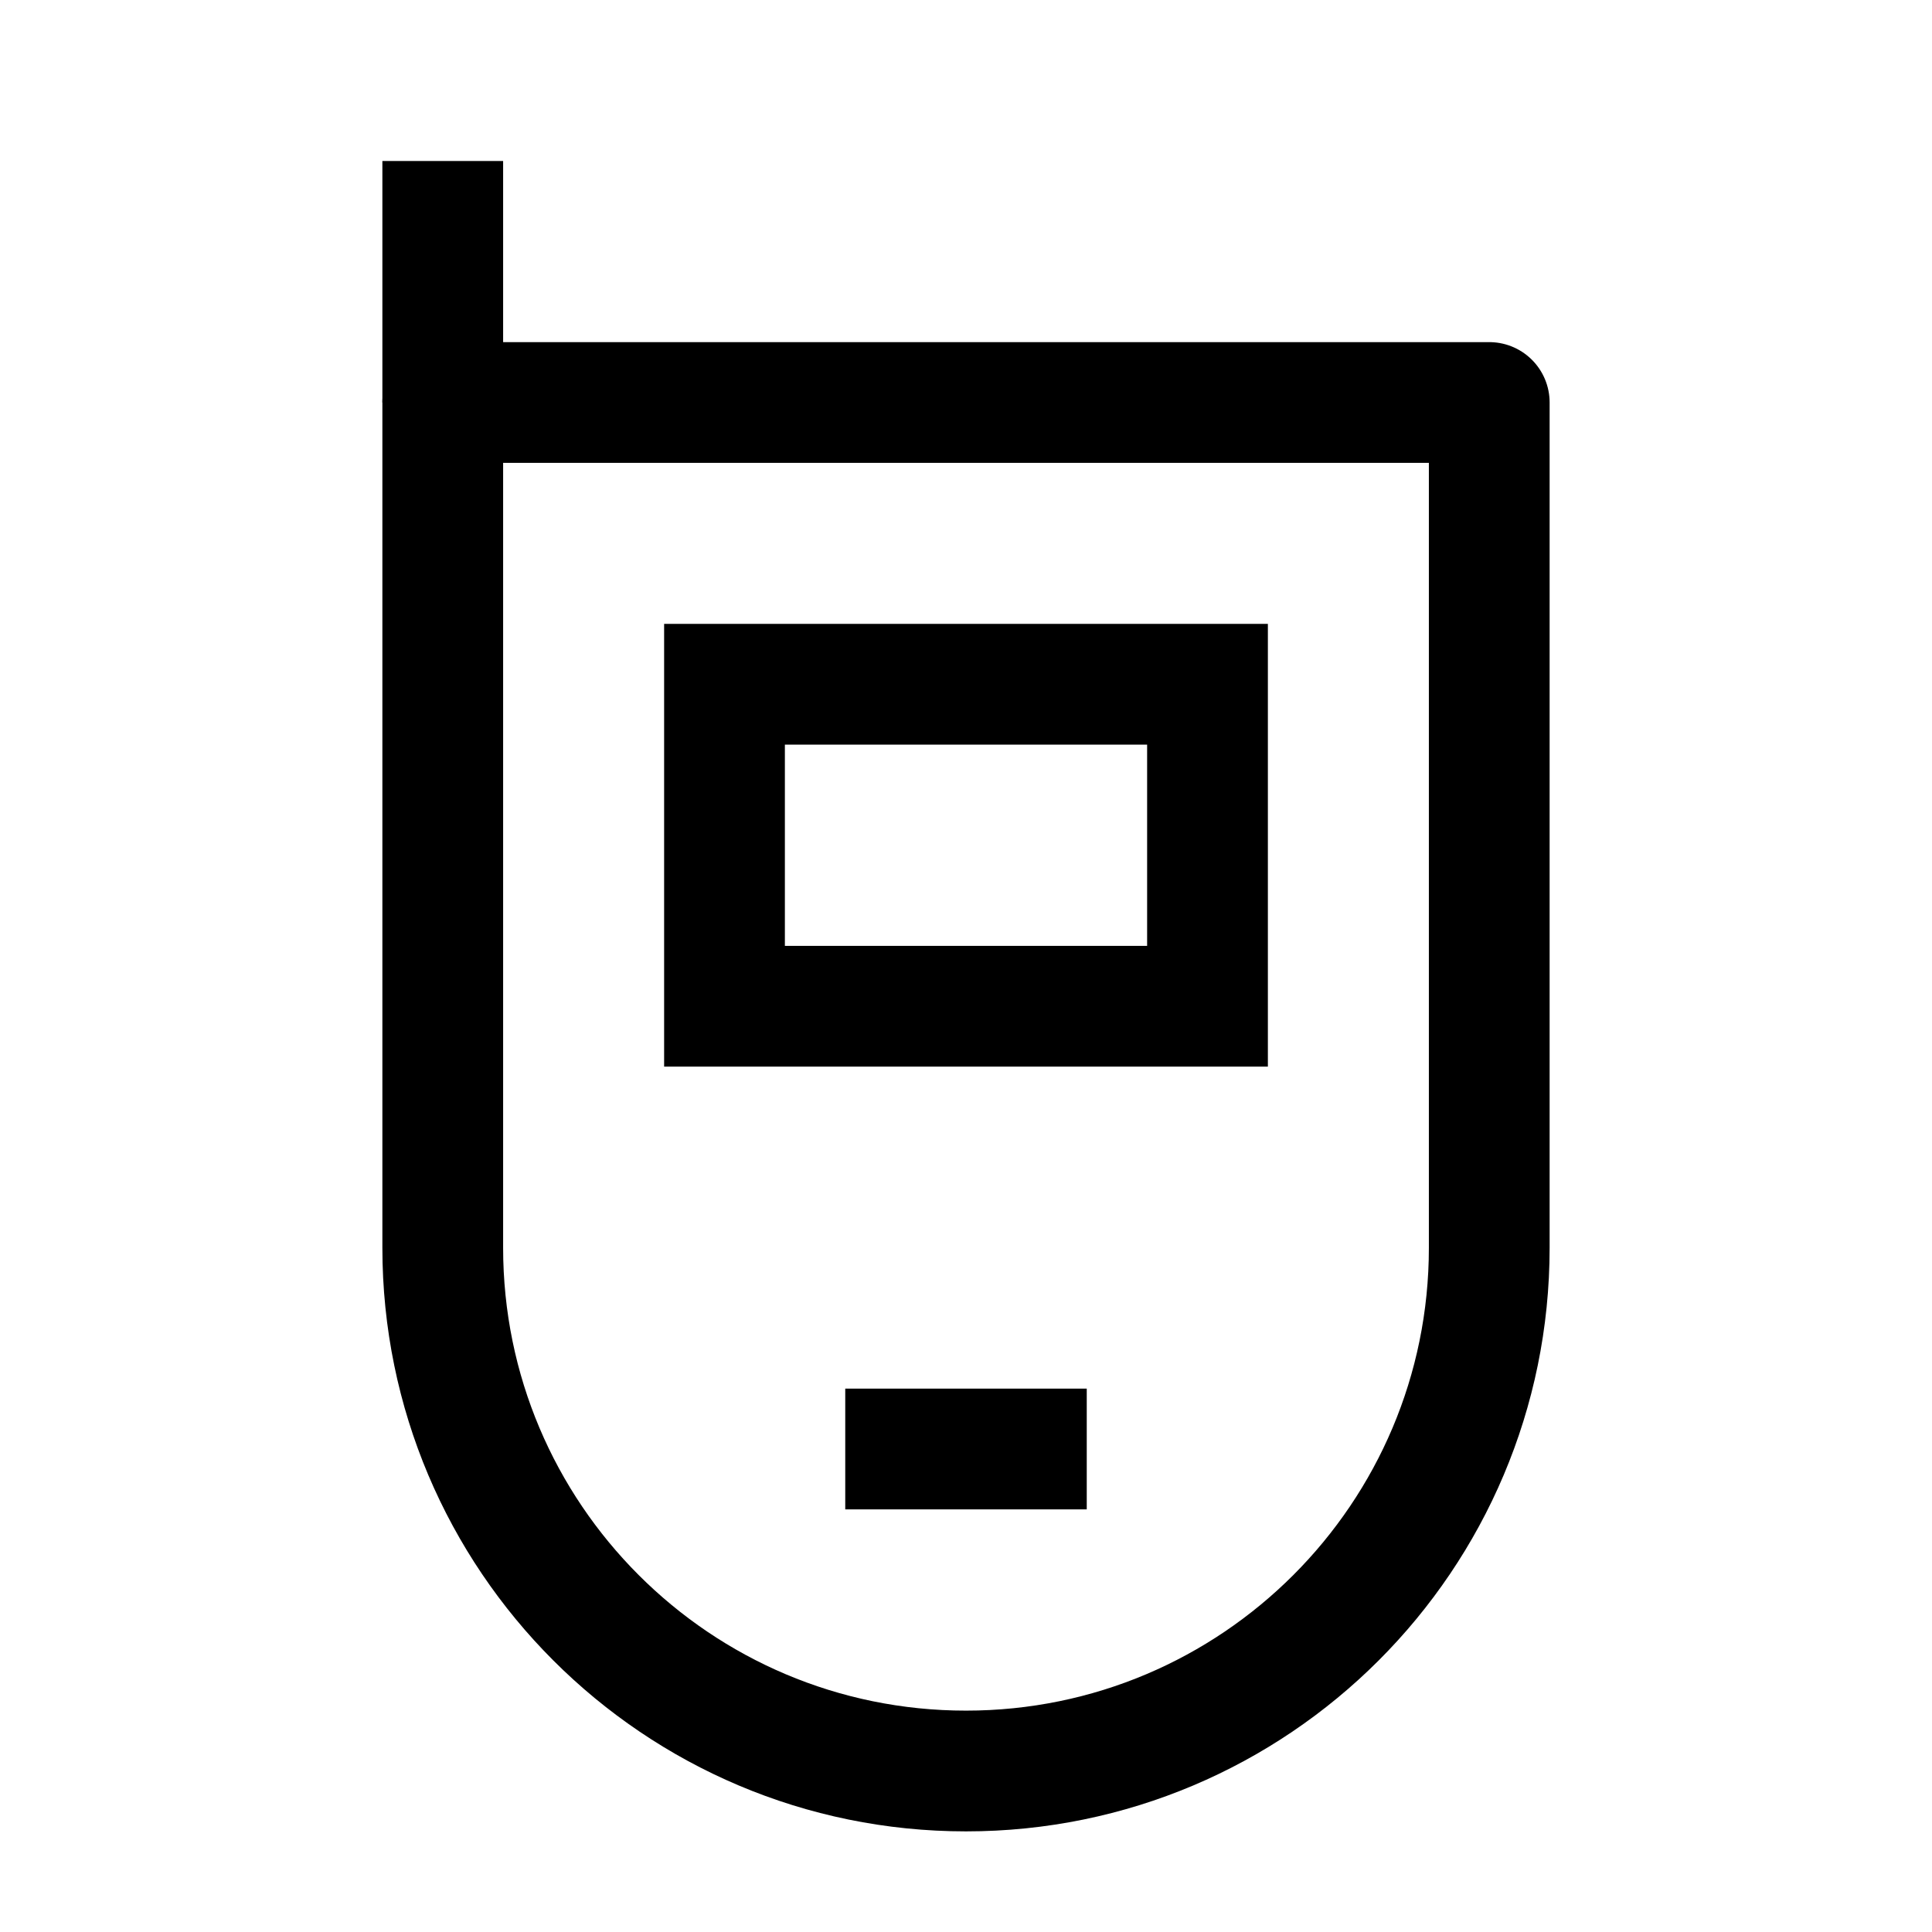 <svg width="24" height="24" viewBox="0 0 24 24" fill="none" xmlns="http://www.w3.org/2000/svg">
    <path d="M18.5 5H5.5V15.5C5.5 19.09 8.41 22 12 22C15.59 22 18.5 19.09 18.5 15.5V5Z" stroke="currentColor" stroke-width="1.5" stroke-linejoin="round"/>
    <path d="M15 8.5H9V12.5H15V8.5Z" stroke="currentColor" stroke-width="1.5"/>
    <path d="M10.5 18H13.5" stroke="currentColor" stroke-width="1.5" stroke-linejoin="round"/>
    <path d="M5.5 5L5.5 2" stroke="currentColor" stroke-width="1.5" stroke-linejoin="round"/>
</svg>
